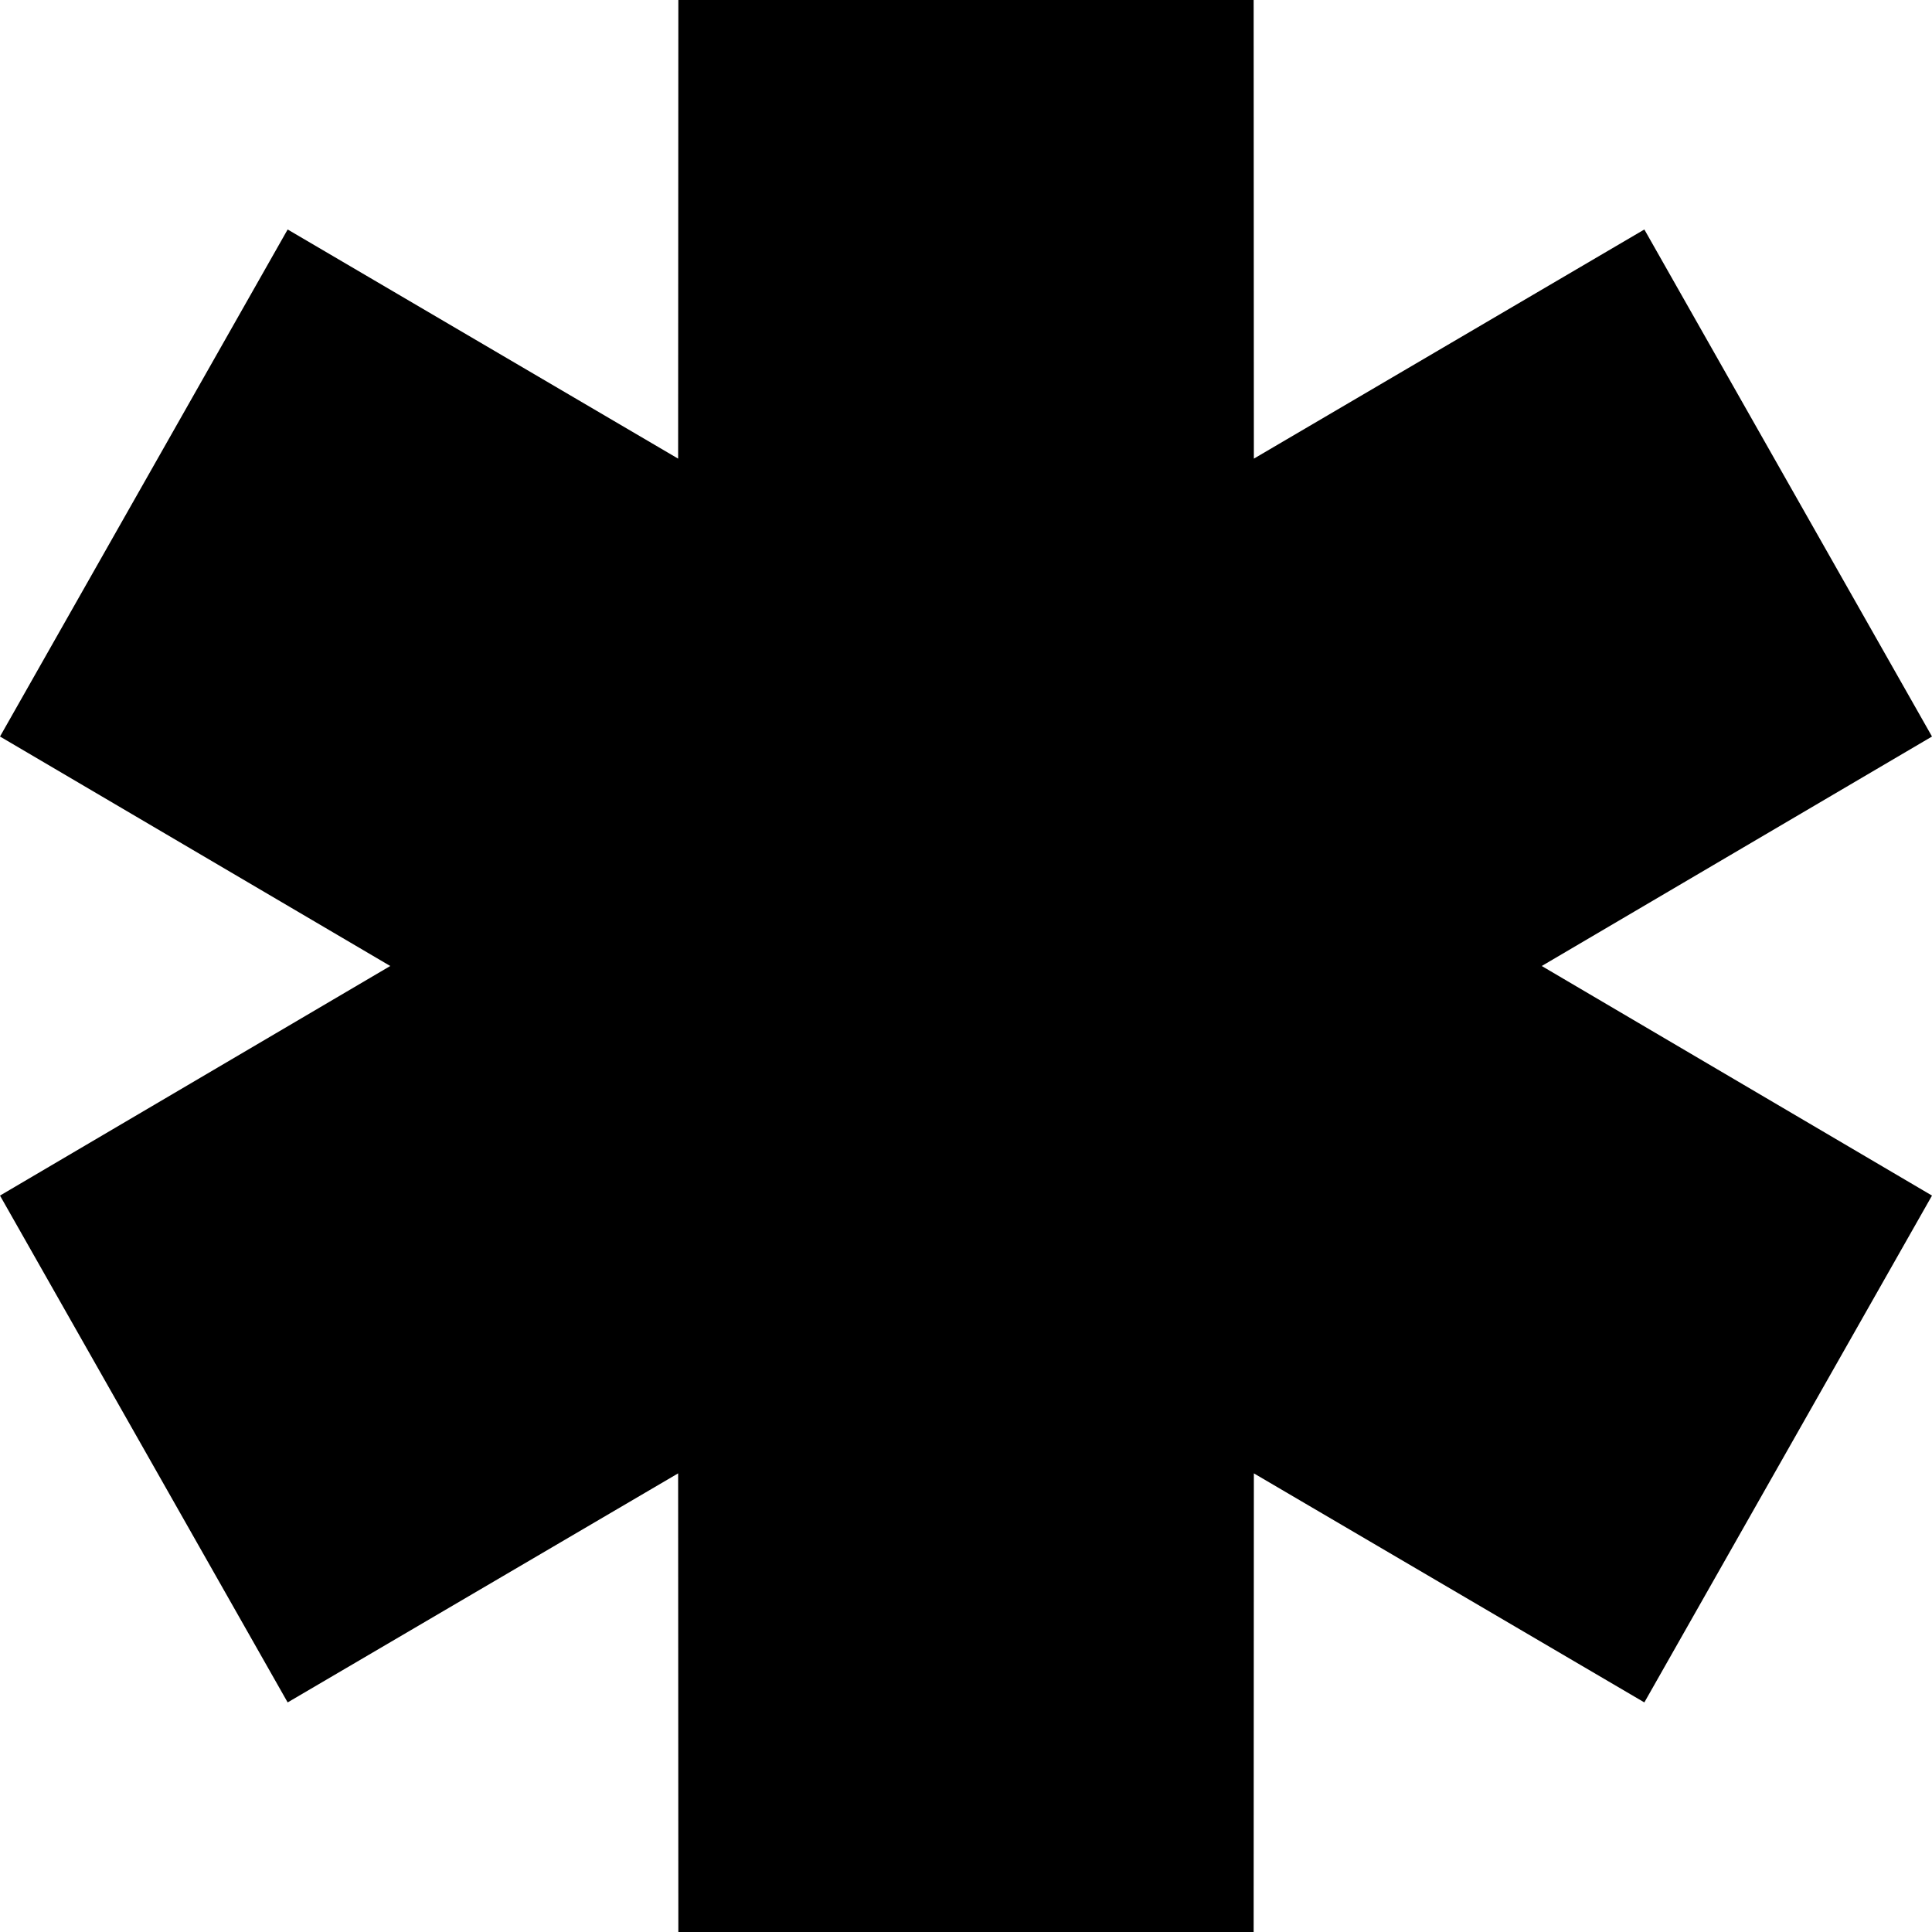 <svg width="18" height="18" viewBox="0 0 18 18" fill="none" xmlns="http://www.w3.org/2000/svg">
<path fill-rule="evenodd" clip-rule="evenodd" d="M3.636 9L0 6.862L2.68 2.138L6.318 4.273L6.32 0H11.68L11.682 4.273L15.32 2.138L18 6.862L14.364 9L18 11.139L15.32 15.861L11.682 13.727L11.68 18H6.32L6.318 13.727L2.68 15.861L0 11.139L3.636 9Z" fill="black"/>
</svg>
